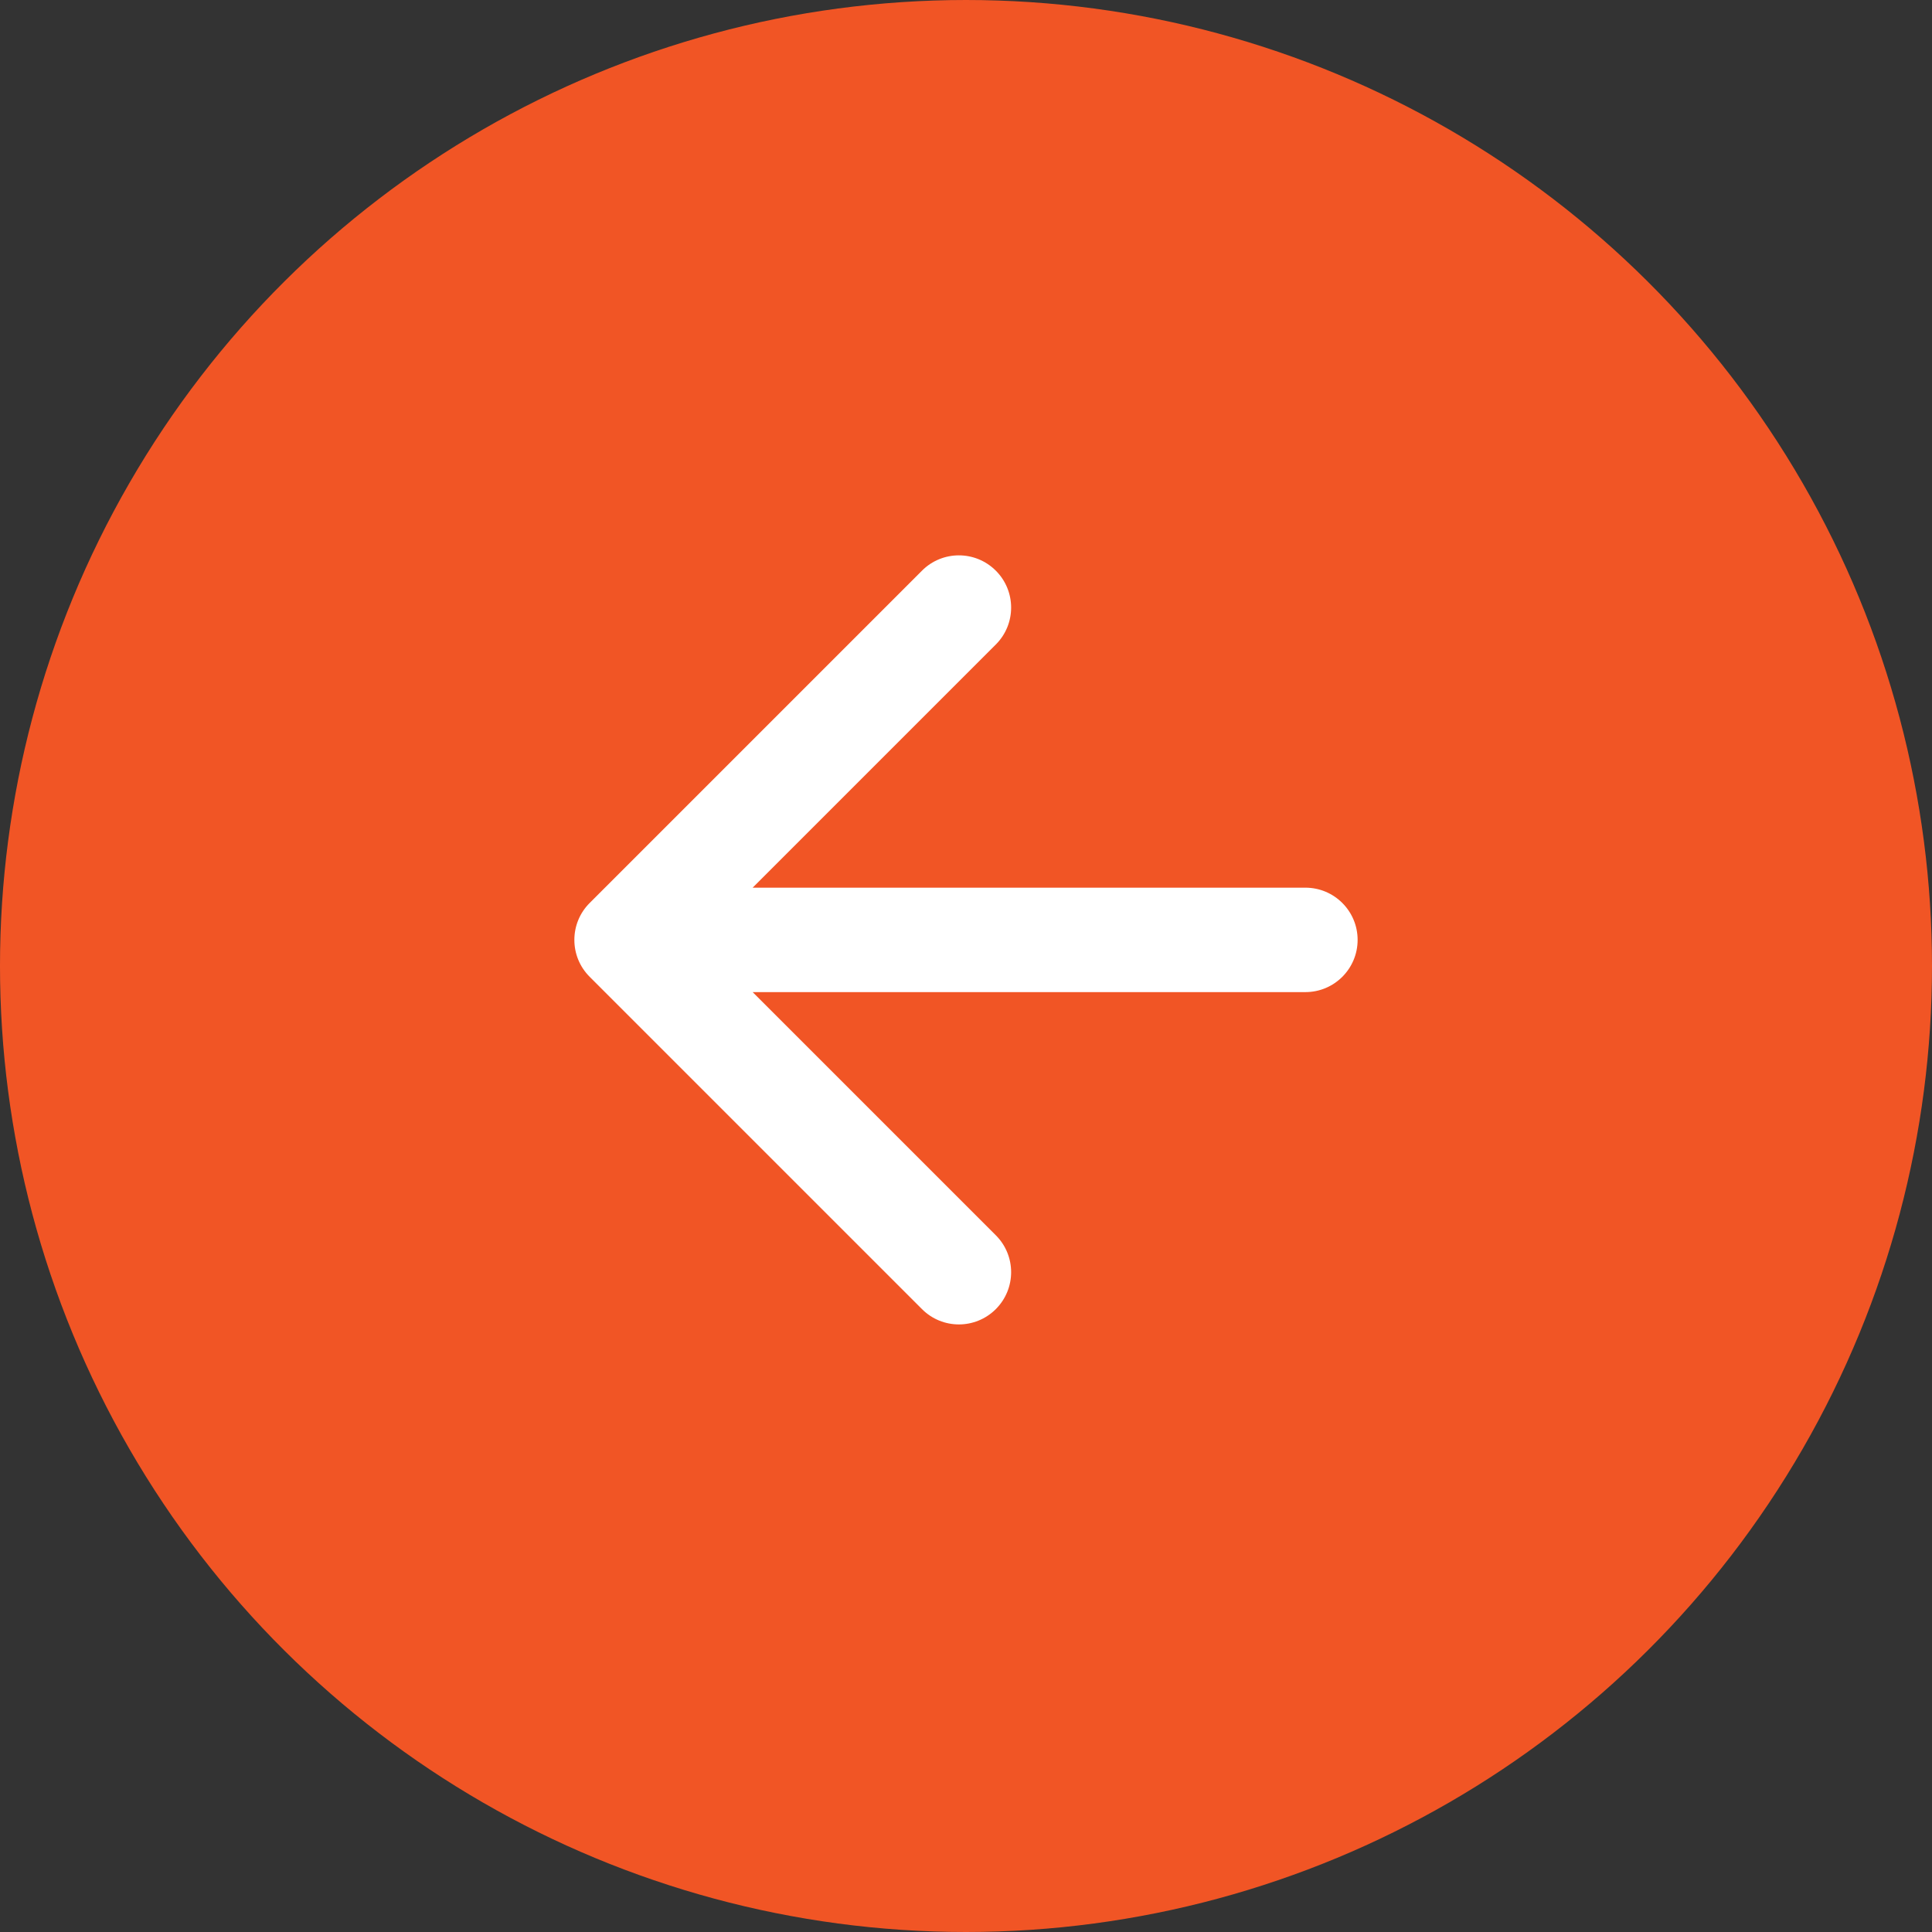 <svg width="37" height="37" viewBox="0 0 37 37" fill="none" xmlns="http://www.w3.org/2000/svg">
<rect x="0" y="0" width="37" height="37" fill="#333333" stroke="none"/>
<circle cx="18.5" cy="18.5" r="18.5" transform="matrix(4.37114e-08 -1 -1 -4.37114e-08 37 37)" fill="#F15525"/>
<path d="M25 17C25.552 17 26 17.448 26 18C26 18.552 25.552 19 25 19L25 17ZM11.293 18.707C10.902 18.317 10.902 17.683 11.293 17.293L17.657 10.929C18.047 10.538 18.68 10.538 19.071 10.929C19.462 11.319 19.462 11.953 19.071 12.343L13.414 18L19.071 23.657C19.462 24.047 19.462 24.68 19.071 25.071C18.68 25.462 18.047 25.462 17.657 25.071L11.293 18.707ZM25 19L12 19L12 17L25 17L25 19Z" fill="white"/>
</svg>

